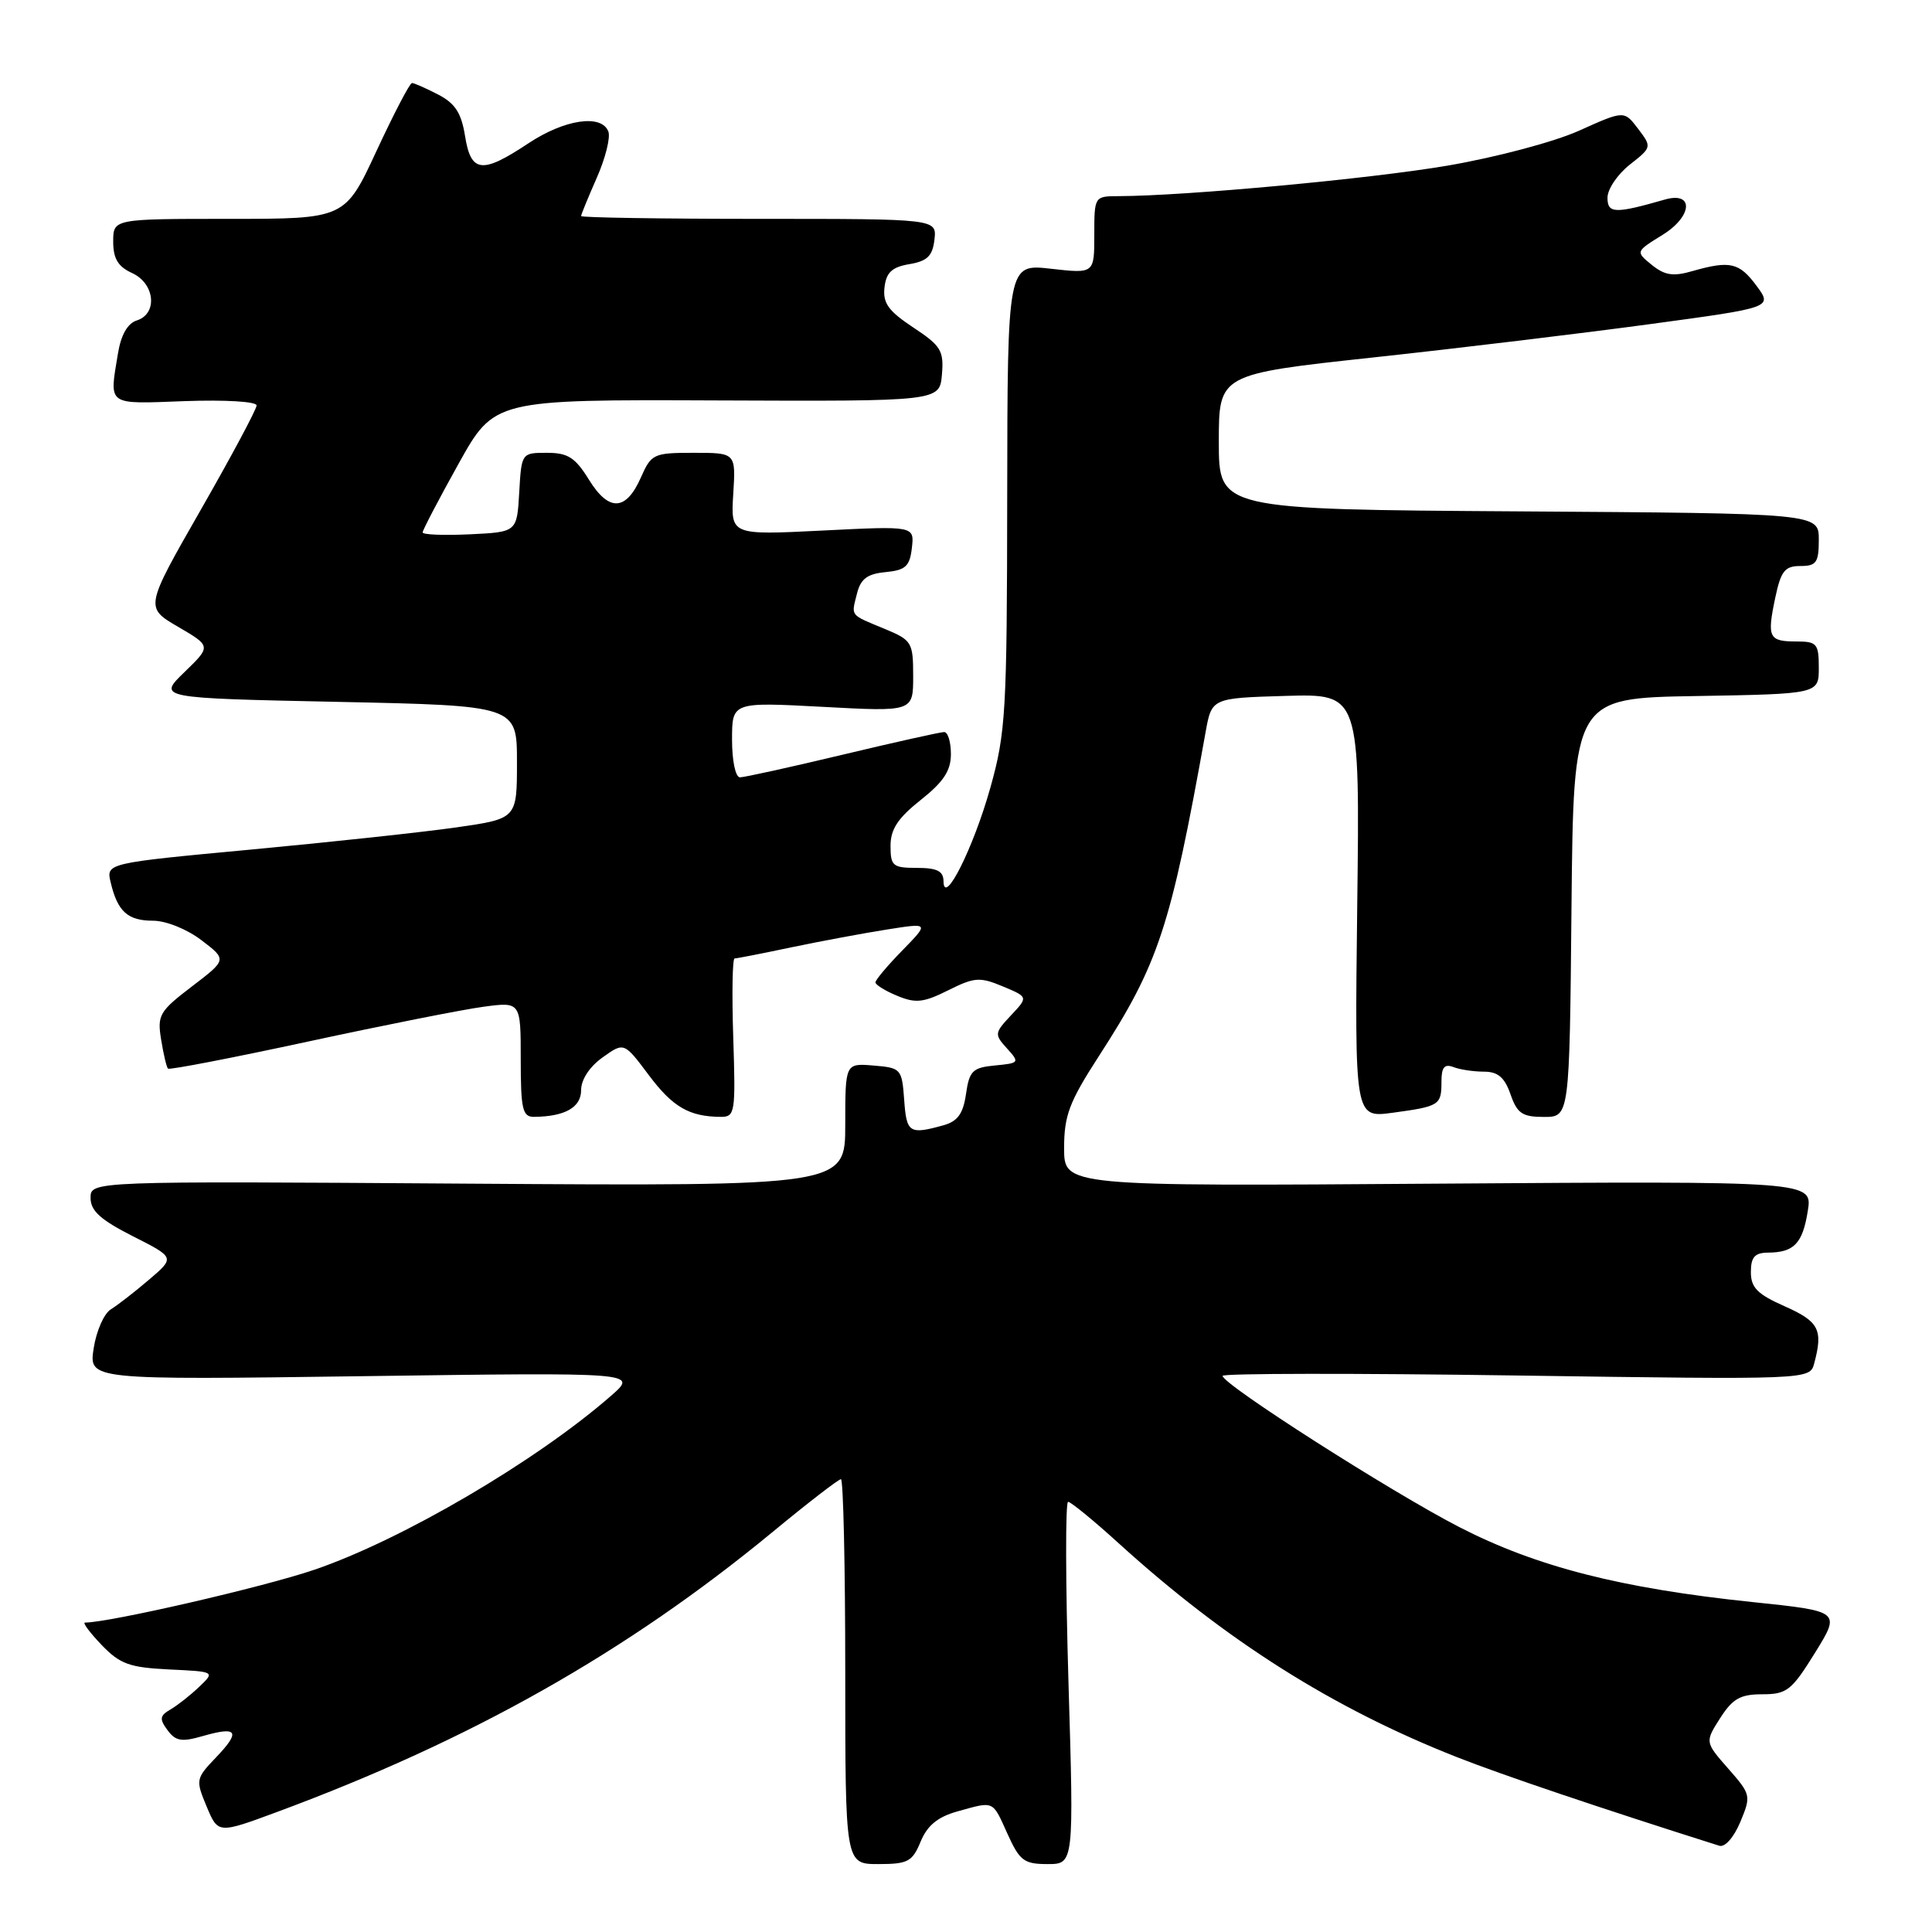 <?xml version="1.0" encoding="UTF-8" standalone="no"?>
<!DOCTYPE svg PUBLIC "-//W3C//DTD SVG 1.1//EN" "http://www.w3.org/Graphics/SVG/1.1/DTD/svg11.dtd" >
<svg xmlns="http://www.w3.org/2000/svg" xmlns:xlink="http://www.w3.org/1999/xlink" version="1.1" viewBox="0 0 256 256">
 <g >
 <path fill="currentColor"
d=" M 121.99 244.02 C 122.88 241.87 124.26 240.75 126.87 240.02 C 131.79 238.65 131.47 238.51 133.50 243.00 C 135.11 246.56 135.69 247.00 138.80 247.00 C 142.30 247.00 142.30 247.00 141.58 223.00 C 141.19 209.80 141.16 199.00 141.53 199.00 C 141.89 199.00 144.96 201.51 148.34 204.59 C 162.50 217.43 176.63 226.36 193.00 232.81 C 198.97 235.17 212.16 239.62 227.81 244.57 C 228.56 244.81 229.73 243.49 230.60 241.42 C 232.05 237.94 232.01 237.78 229.00 234.35 C 225.91 230.83 225.91 230.83 227.93 227.66 C 229.58 225.08 230.60 224.50 233.52 224.50 C 236.77 224.50 237.40 224.00 240.50 219.00 C 243.90 213.50 243.90 213.50 232.20 212.28 C 214.76 210.46 203.58 207.60 193.37 202.35 C 184.33 197.70 162.00 183.43 162.00 182.31 C 162.00 181.97 179.51 181.95 200.91 182.26 C 239.81 182.82 239.81 182.82 240.39 180.66 C 241.59 176.20 241.03 175.11 236.50 173.10 C 232.86 171.49 232.00 170.62 232.00 168.56 C 232.00 166.58 232.51 166.00 234.25 165.98 C 237.72 165.96 238.85 164.78 239.54 160.47 C 240.18 156.50 240.18 156.50 190.59 156.84 C 141.00 157.19 141.00 157.19 141.00 152.13 C 141.00 147.81 141.68 146.02 145.57 140.00 C 153.54 127.68 155.09 122.97 159.75 97.00 C 160.56 92.50 160.56 92.50 170.37 92.21 C 180.19 91.93 180.19 91.93 179.84 120.02 C 179.50 148.12 179.50 148.12 184.50 147.45 C 190.75 146.60 191.00 146.45 191.00 143.33 C 191.00 141.42 191.39 140.94 192.58 141.39 C 193.45 141.73 195.28 142.00 196.63 142.00 C 198.48 142.00 199.37 142.76 200.15 145.00 C 201.03 147.54 201.72 148.00 204.58 148.00 C 207.97 148.00 207.97 148.00 208.23 120.25 C 208.50 92.50 208.50 92.50 224.75 92.23 C 241.00 91.95 241.00 91.95 241.00 88.48 C 241.00 85.30 240.75 85.00 238.06 85.00 C 234.37 85.00 234.12 84.49 235.22 79.25 C 235.98 75.65 236.49 75.00 238.56 75.00 C 240.68 75.00 241.00 74.54 241.00 71.51 C 241.00 68.02 241.00 68.02 201.25 67.76 C 161.50 67.50 161.50 67.50 161.50 58.54 C 161.50 49.58 161.50 49.58 182.00 47.36 C 193.28 46.14 209.78 44.15 218.69 42.94 C 234.87 40.75 234.87 40.75 232.75 37.87 C 230.46 34.78 229.24 34.50 224.26 35.92 C 221.71 36.66 220.59 36.49 218.87 35.10 C 216.71 33.34 216.71 33.34 220.30 31.12 C 224.27 28.67 224.49 25.33 220.61 26.44 C 213.99 28.34 213.00 28.31 213.00 26.20 C 213.00 25.07 214.33 23.10 215.95 21.82 C 218.88 19.52 218.89 19.48 217.06 17.07 C 215.21 14.63 215.21 14.63 209.25 17.31 C 205.91 18.81 198.22 20.85 191.79 21.95 C 181.59 23.69 157.14 25.96 148.25 25.99 C 145.01 26.00 145.00 26.01 145.00 31.13 C 145.00 36.26 145.00 36.26 139.25 35.61 C 133.50 34.96 133.50 34.96 133.46 65.73 C 133.43 94.38 133.28 97.05 131.22 104.40 C 128.98 112.37 125.05 120.21 125.02 116.75 C 125.00 115.42 124.16 115.00 121.50 115.00 C 118.30 115.00 118.00 114.75 118.00 112.08 C 118.00 109.88 118.97 108.40 122.00 106.00 C 125.03 103.60 126.00 102.12 126.00 99.92 C 126.00 98.31 125.60 97.00 125.11 97.00 C 124.62 97.00 118.57 98.35 111.66 100.00 C 104.76 101.65 98.63 103.00 98.05 103.00 C 97.46 103.00 97.00 100.84 97.00 98.01 C 97.00 93.02 97.00 93.02 109.00 93.66 C 121.00 94.31 121.00 94.31 121.00 89.60 C 121.00 85.11 120.83 84.83 117.25 83.34 C 112.54 81.39 112.79 81.70 113.55 78.67 C 114.04 76.70 114.91 76.04 117.34 75.81 C 120.00 75.55 120.55 75.04 120.83 72.59 C 121.16 69.69 121.16 69.69 108.99 70.30 C 96.82 70.91 96.82 70.91 97.16 65.45 C 97.50 60.00 97.50 60.00 91.93 60.00 C 86.61 60.00 86.30 60.14 84.93 63.25 C 82.95 67.74 80.68 67.84 78.03 63.55 C 76.22 60.62 75.25 60.00 72.47 60.00 C 69.11 60.00 69.10 60.02 68.80 65.25 C 68.50 70.50 68.50 70.50 62.25 70.80 C 58.81 70.96 56.00 70.85 56.00 70.55 C 56.00 70.25 58.14 66.16 60.75 61.47 C 65.50 52.94 65.50 52.94 95.00 53.06 C 124.50 53.18 124.50 53.18 124.81 49.64 C 125.08 46.47 124.69 45.82 121.01 43.39 C 117.72 41.21 116.96 40.16 117.20 38.09 C 117.43 36.10 118.18 35.39 120.50 35.00 C 122.87 34.60 123.57 33.92 123.82 31.75 C 124.13 29.00 124.13 29.00 100.57 29.00 C 87.60 29.00 77.00 28.83 77.00 28.63 C 77.00 28.42 77.94 26.14 79.08 23.55 C 80.22 20.97 80.91 18.21 80.61 17.43 C 79.71 15.08 74.80 15.81 70.00 19.00 C 63.86 23.08 62.40 22.91 61.62 18.02 C 61.13 14.96 60.31 13.69 58.04 12.52 C 56.42 11.68 54.87 11.00 54.59 11.00 C 54.30 11.00 52.19 15.05 49.89 20.00 C 45.71 29.00 45.71 29.00 30.35 29.00 C 15.00 29.00 15.00 29.00 15.00 32.02 C 15.00 34.27 15.64 35.33 17.50 36.18 C 20.53 37.56 20.93 41.57 18.13 42.46 C 16.91 42.84 16.04 44.37 15.64 46.78 C 14.47 53.85 14.03 53.54 24.50 53.15 C 29.84 52.96 34.00 53.21 34.00 53.72 C 34.00 54.23 30.67 60.45 26.60 67.56 C 19.20 80.49 19.20 80.49 23.59 83.05 C 27.99 85.62 27.99 85.62 24.44 89.06 C 20.89 92.50 20.89 92.50 44.69 93.00 C 68.50 93.50 68.50 93.50 68.50 100.99 C 68.50 108.48 68.50 108.48 60.50 109.63 C 56.10 110.26 43.85 111.58 33.28 112.57 C 14.05 114.37 14.05 114.37 14.67 116.94 C 15.58 120.79 16.93 122.00 20.28 122.00 C 22.00 122.00 24.78 123.12 26.69 124.58 C 30.08 127.16 30.08 127.16 25.43 130.71 C 21.12 134.00 20.82 134.51 21.35 137.75 C 21.66 139.68 22.07 141.41 22.26 141.60 C 22.46 141.79 30.83 140.17 40.88 138.00 C 50.92 135.83 61.36 133.76 64.07 133.40 C 69.00 132.74 69.00 132.74 69.00 140.37 C 69.00 146.98 69.24 148.00 70.75 147.99 C 74.86 147.95 77.00 146.74 77.00 144.45 C 77.00 143.05 78.12 141.34 79.85 140.11 C 82.69 138.08 82.69 138.08 85.97 142.46 C 89.14 146.69 91.32 147.96 95.50 147.99 C 97.40 148.00 97.48 147.45 97.16 137.50 C 96.97 131.73 97.05 127.00 97.34 127.00 C 97.63 127.00 101.05 126.33 104.93 125.51 C 108.82 124.70 114.50 123.64 117.56 123.16 C 123.13 122.28 123.13 122.28 119.57 125.93 C 117.60 127.94 116.00 129.85 116.00 130.17 C 116.00 130.49 117.30 131.30 118.89 131.95 C 121.33 132.97 122.38 132.85 125.64 131.22 C 129.12 129.48 129.83 129.43 132.87 130.70 C 136.25 132.11 136.25 132.11 133.96 134.54 C 131.77 136.88 131.74 137.06 133.43 138.92 C 135.13 140.80 135.08 140.87 131.84 141.18 C 128.88 141.46 128.44 141.89 128.00 144.96 C 127.62 147.58 126.90 148.58 125.00 149.11 C 120.49 150.36 120.12 150.12 119.81 145.75 C 119.51 141.62 119.39 141.49 115.75 141.19 C 112.00 140.88 112.00 140.88 112.00 149.03 C 112.00 157.17 112.00 157.17 62.00 156.84 C 12.00 156.50 12.00 156.50 12.00 158.73 C 12.00 160.44 13.32 161.63 17.59 163.80 C 23.19 166.63 23.19 166.63 19.75 169.56 C 17.86 171.18 15.57 172.95 14.68 173.50 C 13.78 174.05 12.76 176.38 12.41 178.67 C 11.77 182.85 11.77 182.85 48.13 182.35 C 84.50 181.85 84.50 181.85 81.00 184.92 C 71.09 193.59 53.24 204.06 41.62 208.01 C 34.91 210.30 14.47 215.00 11.26 215.00 C 10.91 215.00 11.90 216.33 13.46 217.96 C 15.90 220.50 17.14 220.95 22.39 221.21 C 28.50 221.50 28.50 221.50 26.41 223.50 C 25.26 224.60 23.55 225.95 22.61 226.50 C 21.16 227.34 21.10 227.77 22.20 229.26 C 23.28 230.72 24.08 230.85 26.93 230.02 C 31.50 228.71 31.92 229.43 28.61 232.88 C 25.94 235.67 25.91 235.85 27.38 239.37 C 28.89 242.99 28.89 242.99 36.70 240.10 C 62.45 230.56 83.00 218.95 102.27 203.08 C 106.99 199.18 111.11 196.00 111.43 196.00 C 111.74 196.00 112.00 207.47 112.00 221.50 C 112.00 247.00 112.00 247.00 116.38 247.00 C 120.30 247.00 120.89 246.69 121.99 244.02 Z "/>
</g>
</svg>